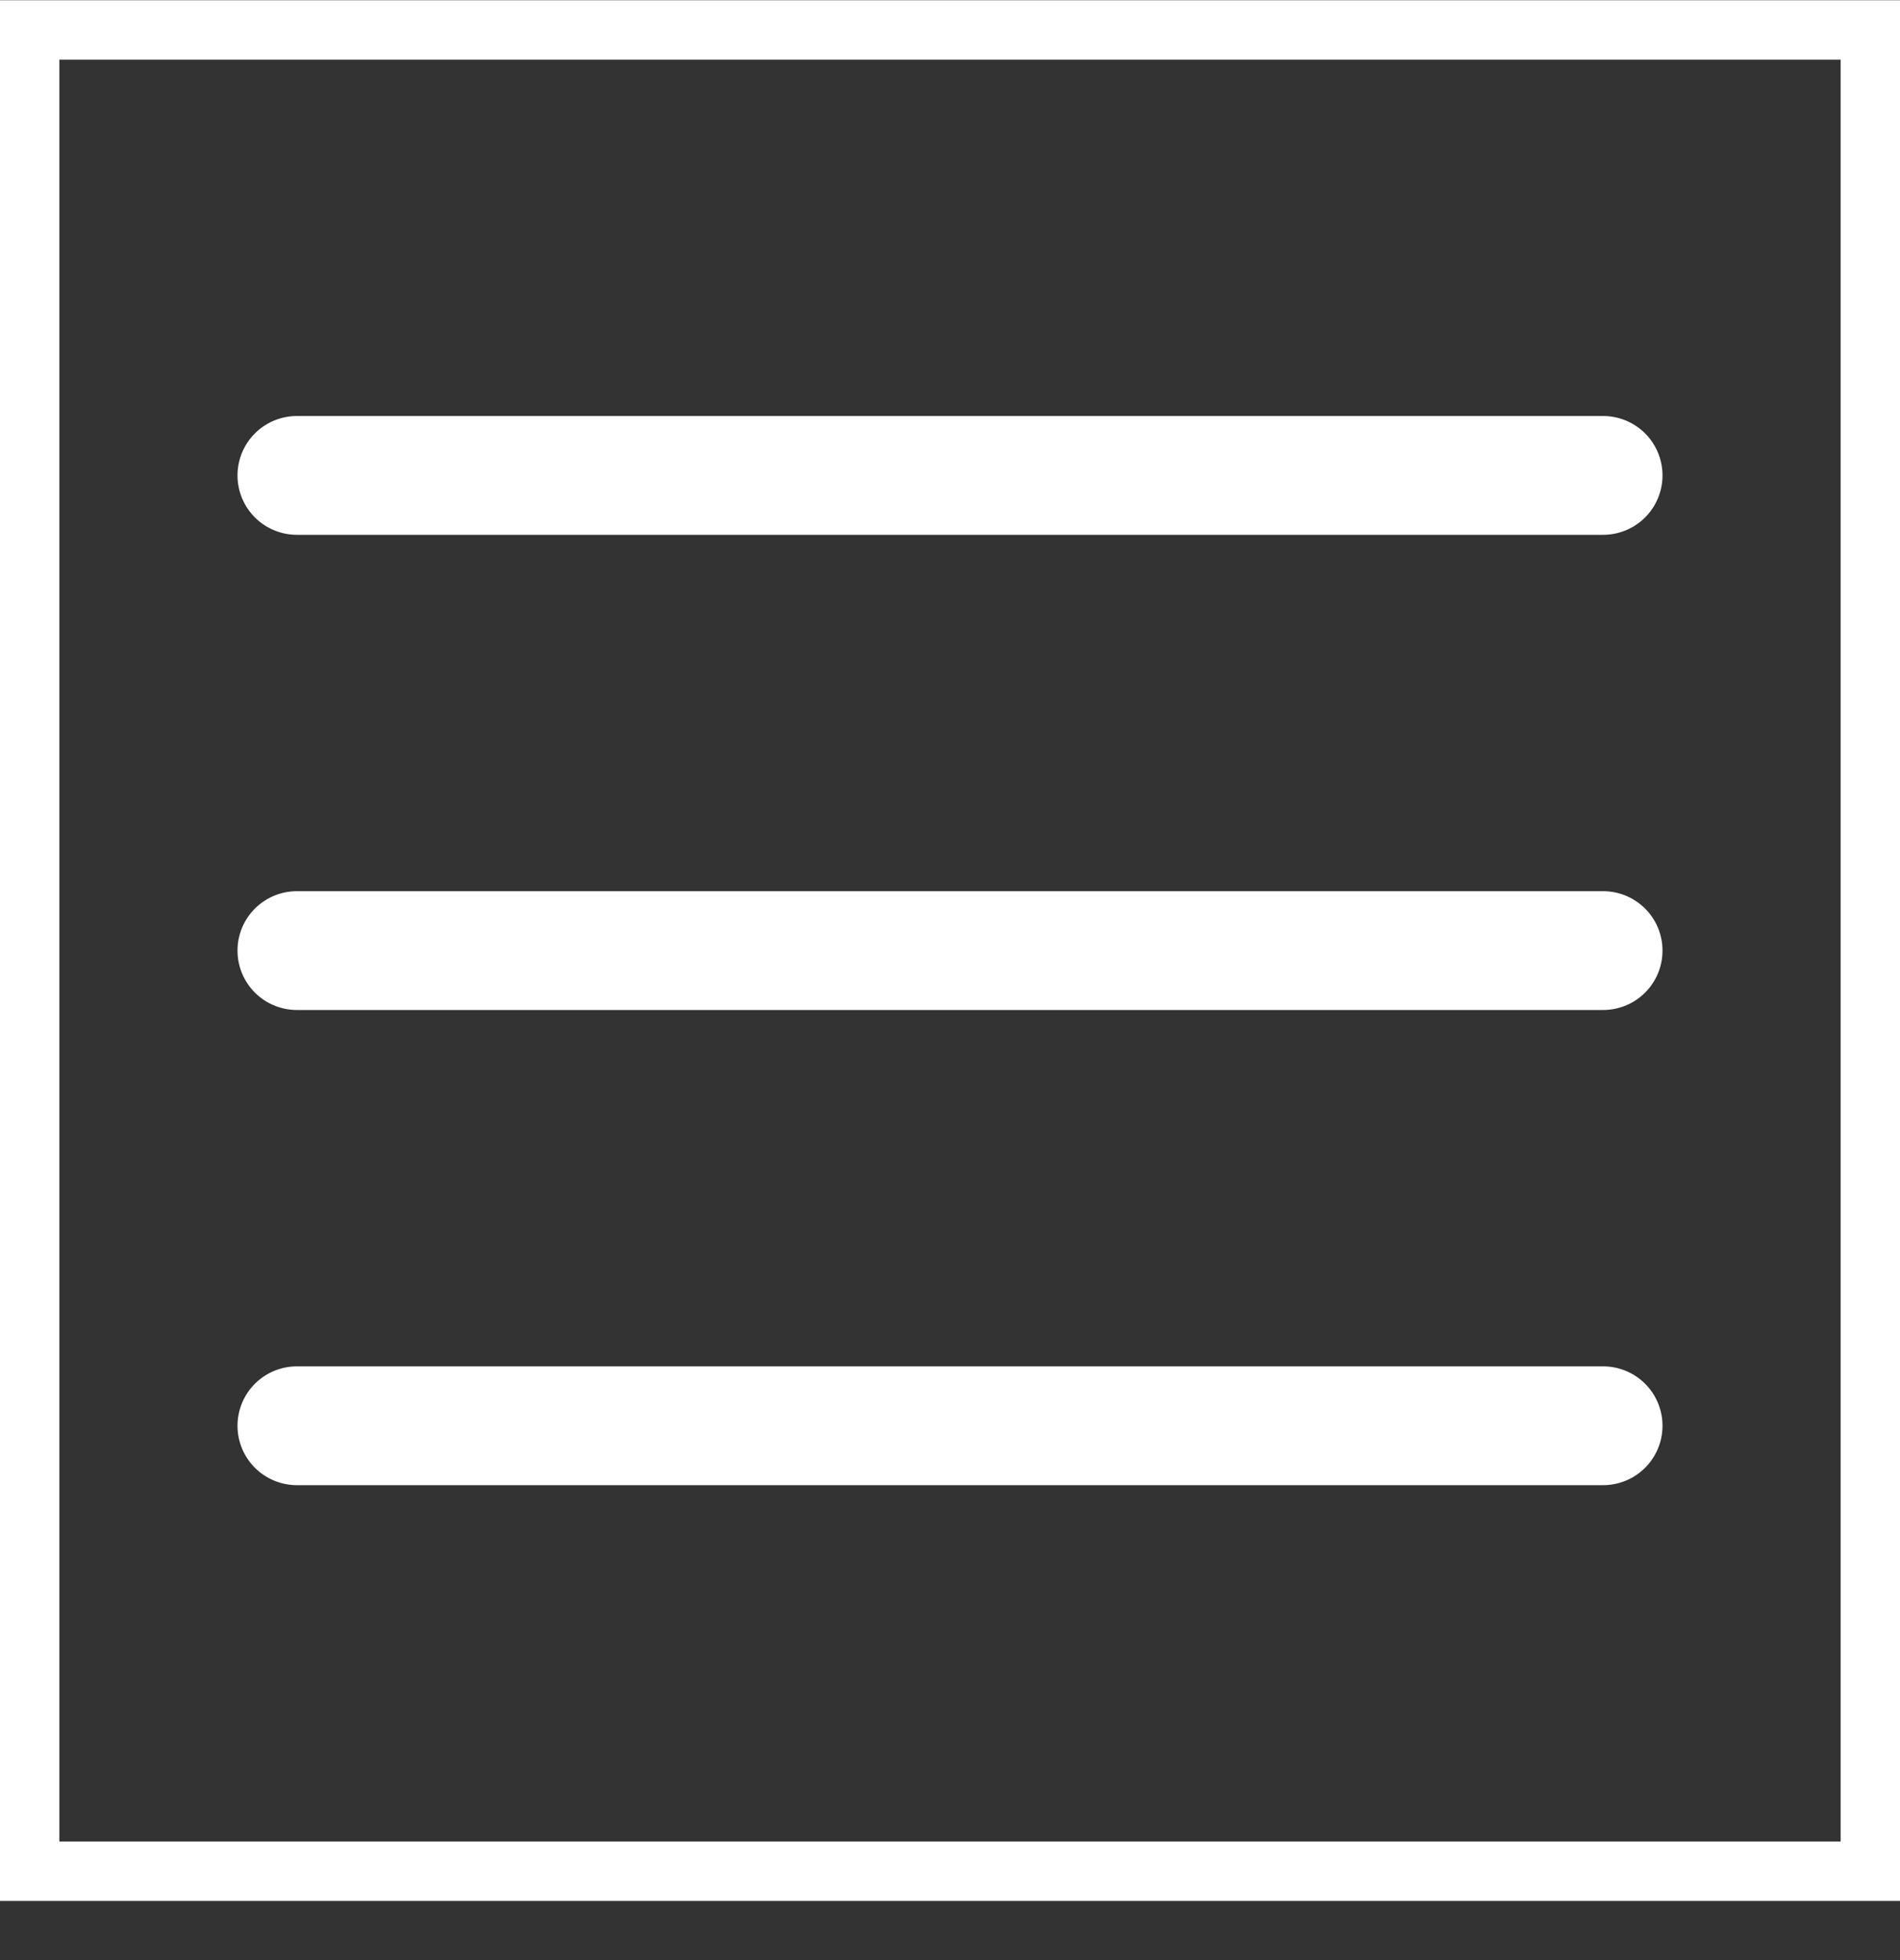 <svg width="32" height="33" viewBox="0 0 32 33" fill="none" xmlns="http://www.w3.org/2000/svg">
<rect x="0" y="0" width="32" height="33" fill="#333333" stroke="none"/>
<path d="M0.5 0.504H31.5V31.504H0.5V0.504Z" stroke="white"/>
<path d="M5 16.004H27" stroke="white" stroke-width="2" stroke-linecap="round" stroke-linejoin="round"/>
<path d="M5 8.004H27" stroke="white" stroke-width="2" stroke-linecap="round" stroke-linejoin="round"/>
<path d="M5 24.004H27" stroke="white" stroke-width="2" stroke-linecap="round" stroke-linejoin="round"/>
</svg>
